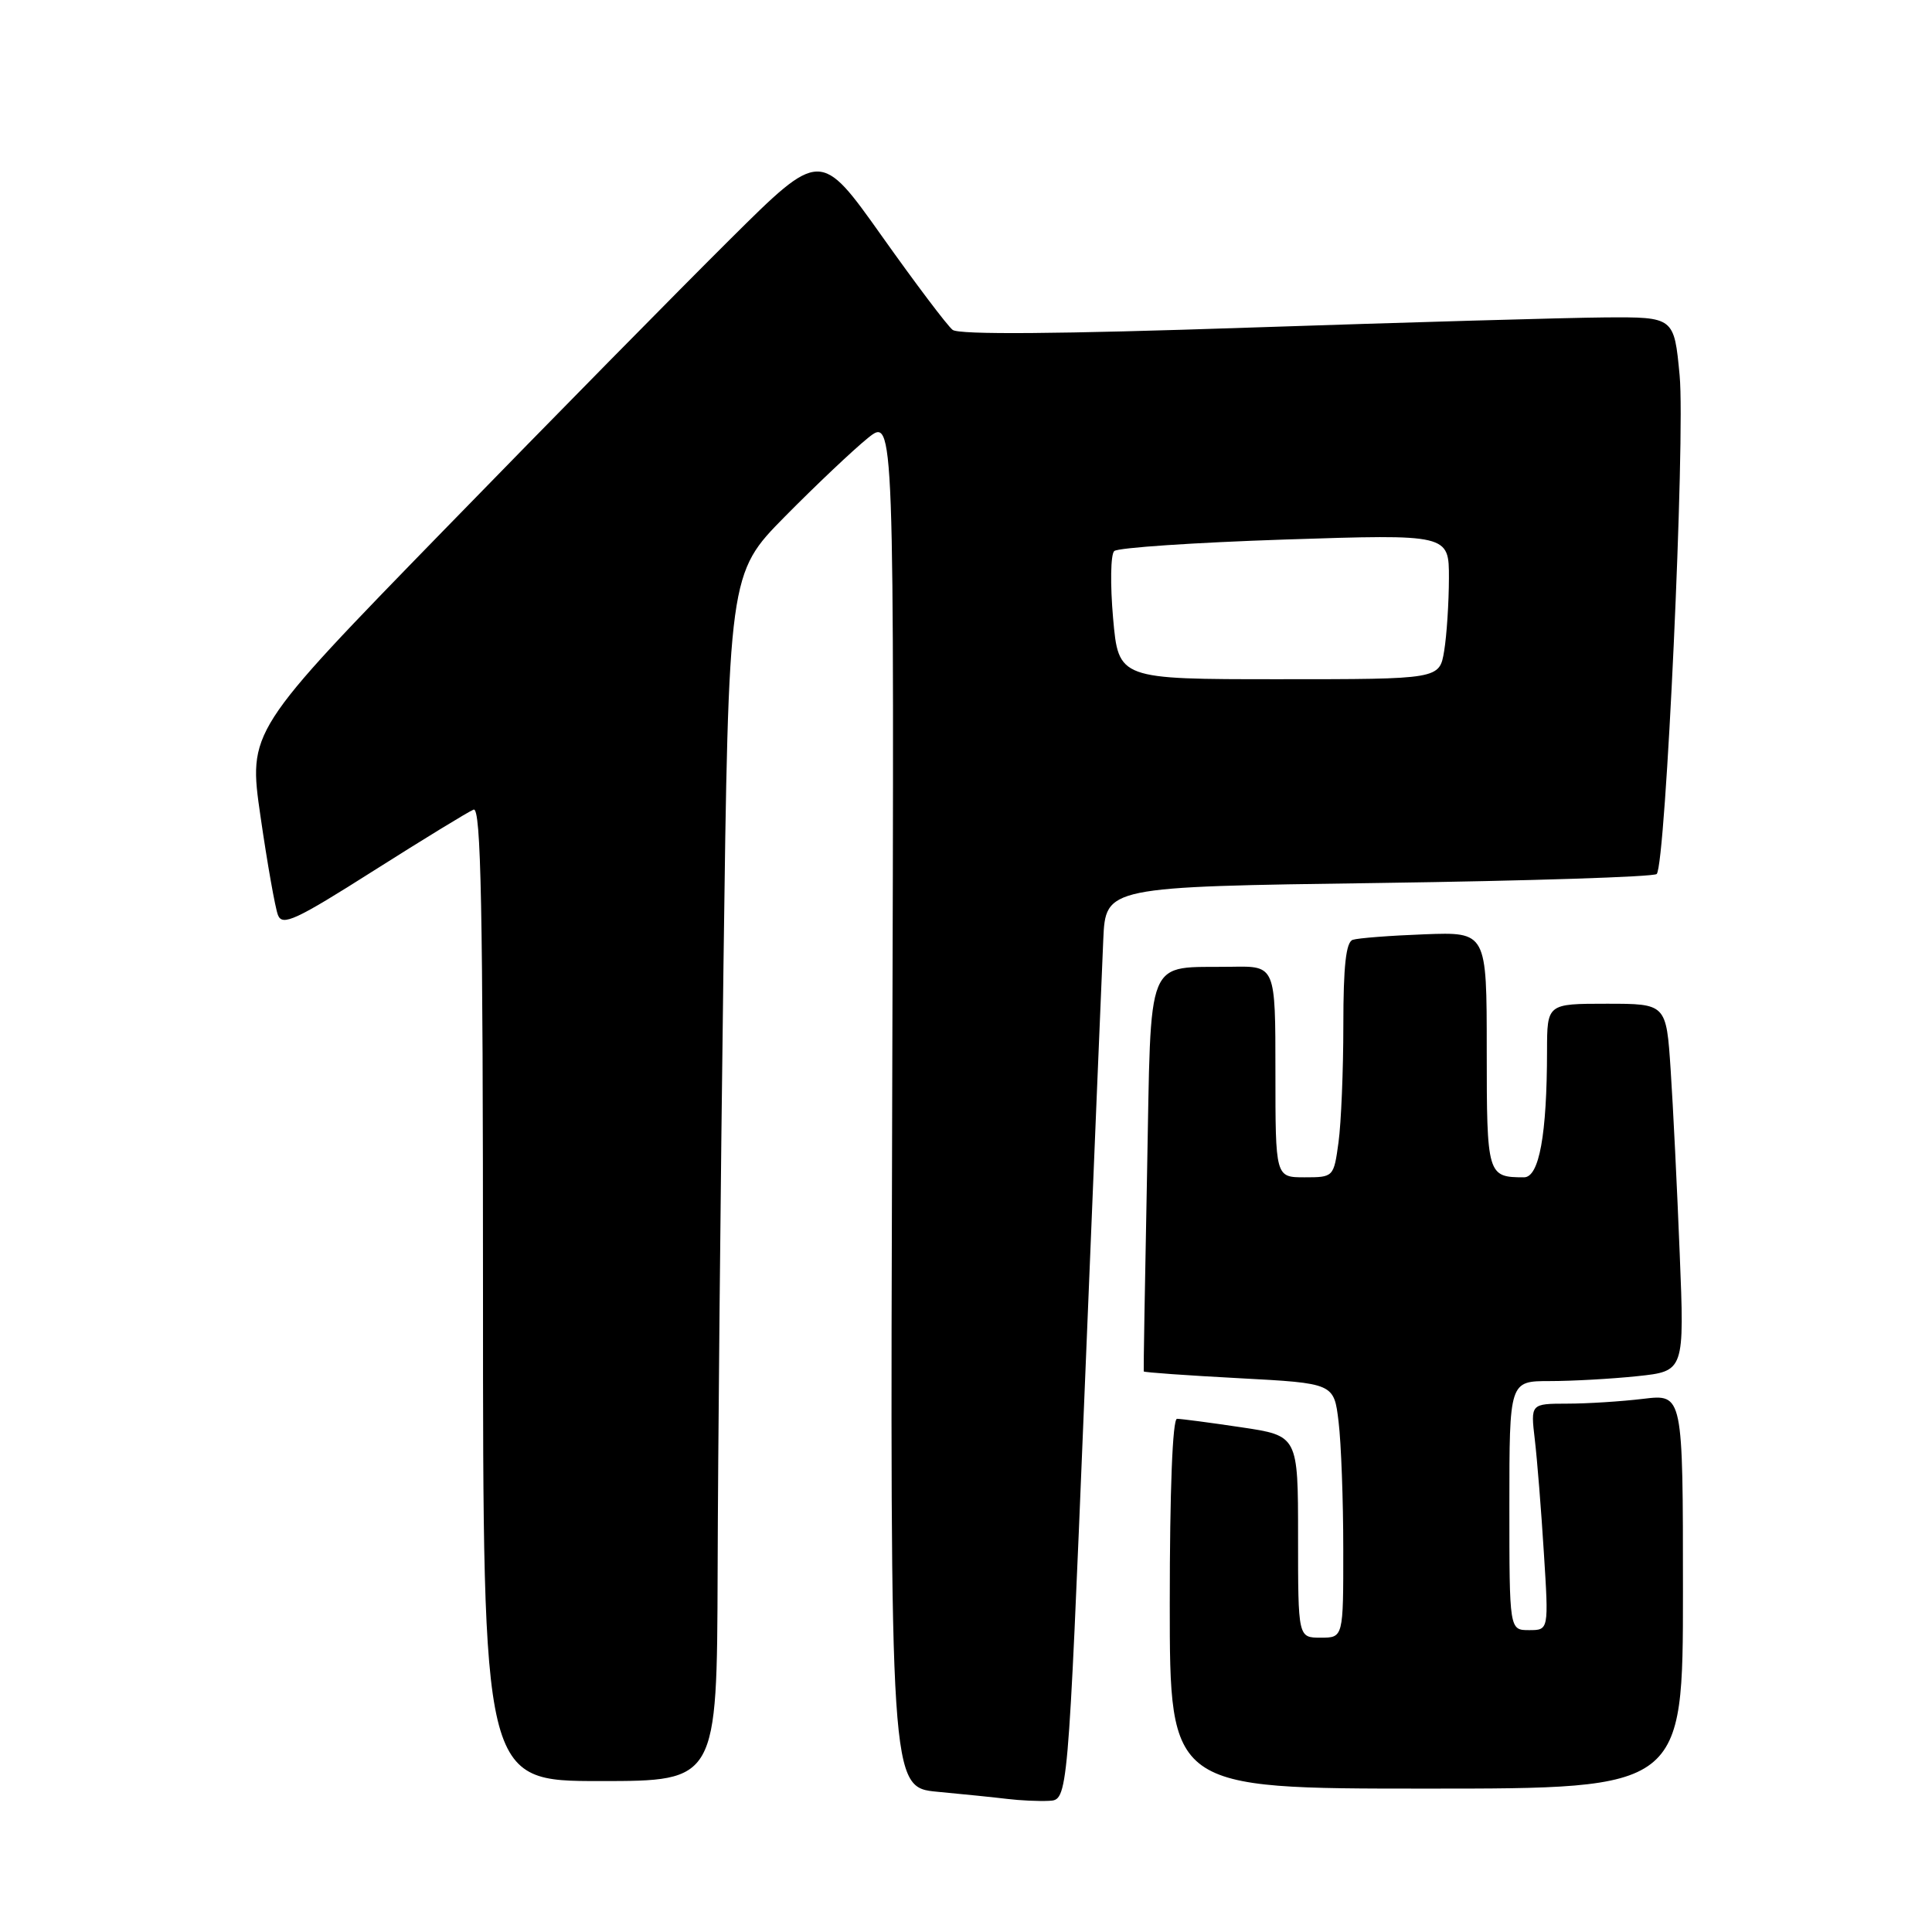 <?xml version="1.0" encoding="UTF-8" standalone="no"?>
<!DOCTYPE svg PUBLIC "-//W3C//DTD SVG 1.1//EN" "http://www.w3.org/Graphics/SVG/1.1/DTD/svg11.dtd" >
<svg xmlns="http://www.w3.org/2000/svg" xmlns:xlink="http://www.w3.org/1999/xlink" version="1.1" viewBox="0 0 256 256">
 <g >
 <path fill="currentColor"
d=" M 143.69 185.00 C 144.89 155.57 146.02 128.35 146.19 124.50 C 146.50 117.50 146.50 117.50 182.67 117.00 C 202.56 116.72 219.14 116.19 219.52 115.81 C 220.72 114.61 223.33 57.93 222.56 49.75 C 221.83 42.00 221.83 42.00 212.66 42.06 C 207.62 42.10 186.40 42.71 165.50 43.41 C 140.40 44.26 127.07 44.37 126.23 43.71 C 125.53 43.17 121.31 37.57 116.84 31.27 C 108.71 19.82 108.71 19.82 96.79 31.66 C 90.23 38.17 73.16 55.51 58.87 70.19 C 32.88 96.88 32.88 96.88 34.52 108.19 C 35.42 114.41 36.46 120.29 36.83 121.25 C 37.41 122.75 39.18 121.93 49.50 115.38 C 56.10 111.20 62.06 107.55 62.75 107.28 C 63.74 106.89 64.00 120.11 64.00 171.39 C 64.00 236.00 64.00 236.00 79.50 236.00 C 95.00 236.00 95.00 236.00 95.09 208.25 C 95.13 192.99 95.48 156.99 95.86 128.25 C 96.55 76.00 96.55 76.00 104.03 68.42 C 108.14 64.26 113.08 59.59 115.00 58.04 C 118.50 55.23 118.50 55.23 118.22 146.03 C 117.94 236.83 117.94 236.83 124.22 237.42 C 127.67 237.74 131.85 238.17 133.50 238.37 C 135.15 238.57 137.62 238.69 139.00 238.62 C 141.50 238.50 141.50 238.50 143.69 185.00 Z  M 223.00 210.86 C 223.00 184.72 223.00 184.72 217.75 185.35 C 214.86 185.70 210.32 185.99 207.66 185.99 C 202.81 186.00 202.81 186.00 203.37 190.75 C 203.68 193.36 204.22 200.11 204.57 205.75 C 205.22 216.00 205.22 216.00 202.61 216.00 C 200.00 216.00 200.00 216.00 200.00 199.50 C 200.00 183.00 200.00 183.00 205.35 183.00 C 208.30 183.00 213.52 182.71 216.95 182.35 C 223.20 181.69 223.20 181.69 222.57 166.10 C 222.23 157.52 221.69 146.56 221.37 141.75 C 220.79 133.00 220.79 133.00 212.89 133.00 C 205.00 133.00 205.00 133.00 204.99 139.25 C 204.98 150.36 203.95 156.00 201.94 156.00 C 197.08 156.00 197.00 155.74 197.00 139.14 C 197.00 123.49 197.00 123.49 188.75 123.80 C 184.21 123.97 179.94 124.30 179.25 124.53 C 178.35 124.82 178.00 128.00 178.00 135.83 C 178.00 141.82 177.71 148.81 177.36 151.36 C 176.73 155.97 176.70 156.00 172.86 156.00 C 169.00 156.00 169.00 156.00 169.00 142.00 C 169.00 128.00 169.00 128.00 163.25 128.10 C 151.59 128.30 152.57 125.90 151.99 155.54 C 151.71 169.82 151.51 181.60 151.55 181.72 C 151.58 181.85 157.27 182.25 164.19 182.62 C 176.76 183.29 176.76 183.29 177.37 188.40 C 177.71 191.20 177.99 198.79 177.99 205.25 C 178.00 217.00 178.00 217.00 175.00 217.00 C 172.00 217.00 172.00 217.00 172.00 203.62 C 172.00 190.24 172.00 190.24 164.46 189.12 C 160.31 188.50 156.49 188.00 155.96 188.00 C 155.37 188.00 155.00 197.53 155.00 212.50 C 155.00 237.00 155.00 237.00 189.00 237.00 C 223.00 237.00 223.00 237.00 223.00 210.86 Z  M 147.49 81.91 C 147.10 77.46 147.16 73.46 147.64 73.02 C 148.11 72.57 158.29 71.89 170.25 71.49 C 192.00 70.78 192.00 70.78 191.99 76.64 C 191.98 79.86 191.70 84.19 191.36 86.25 C 190.74 90.00 190.74 90.00 169.47 90.00 C 148.21 90.00 148.21 90.00 147.49 81.91 Z "/>
</g>
</svg>